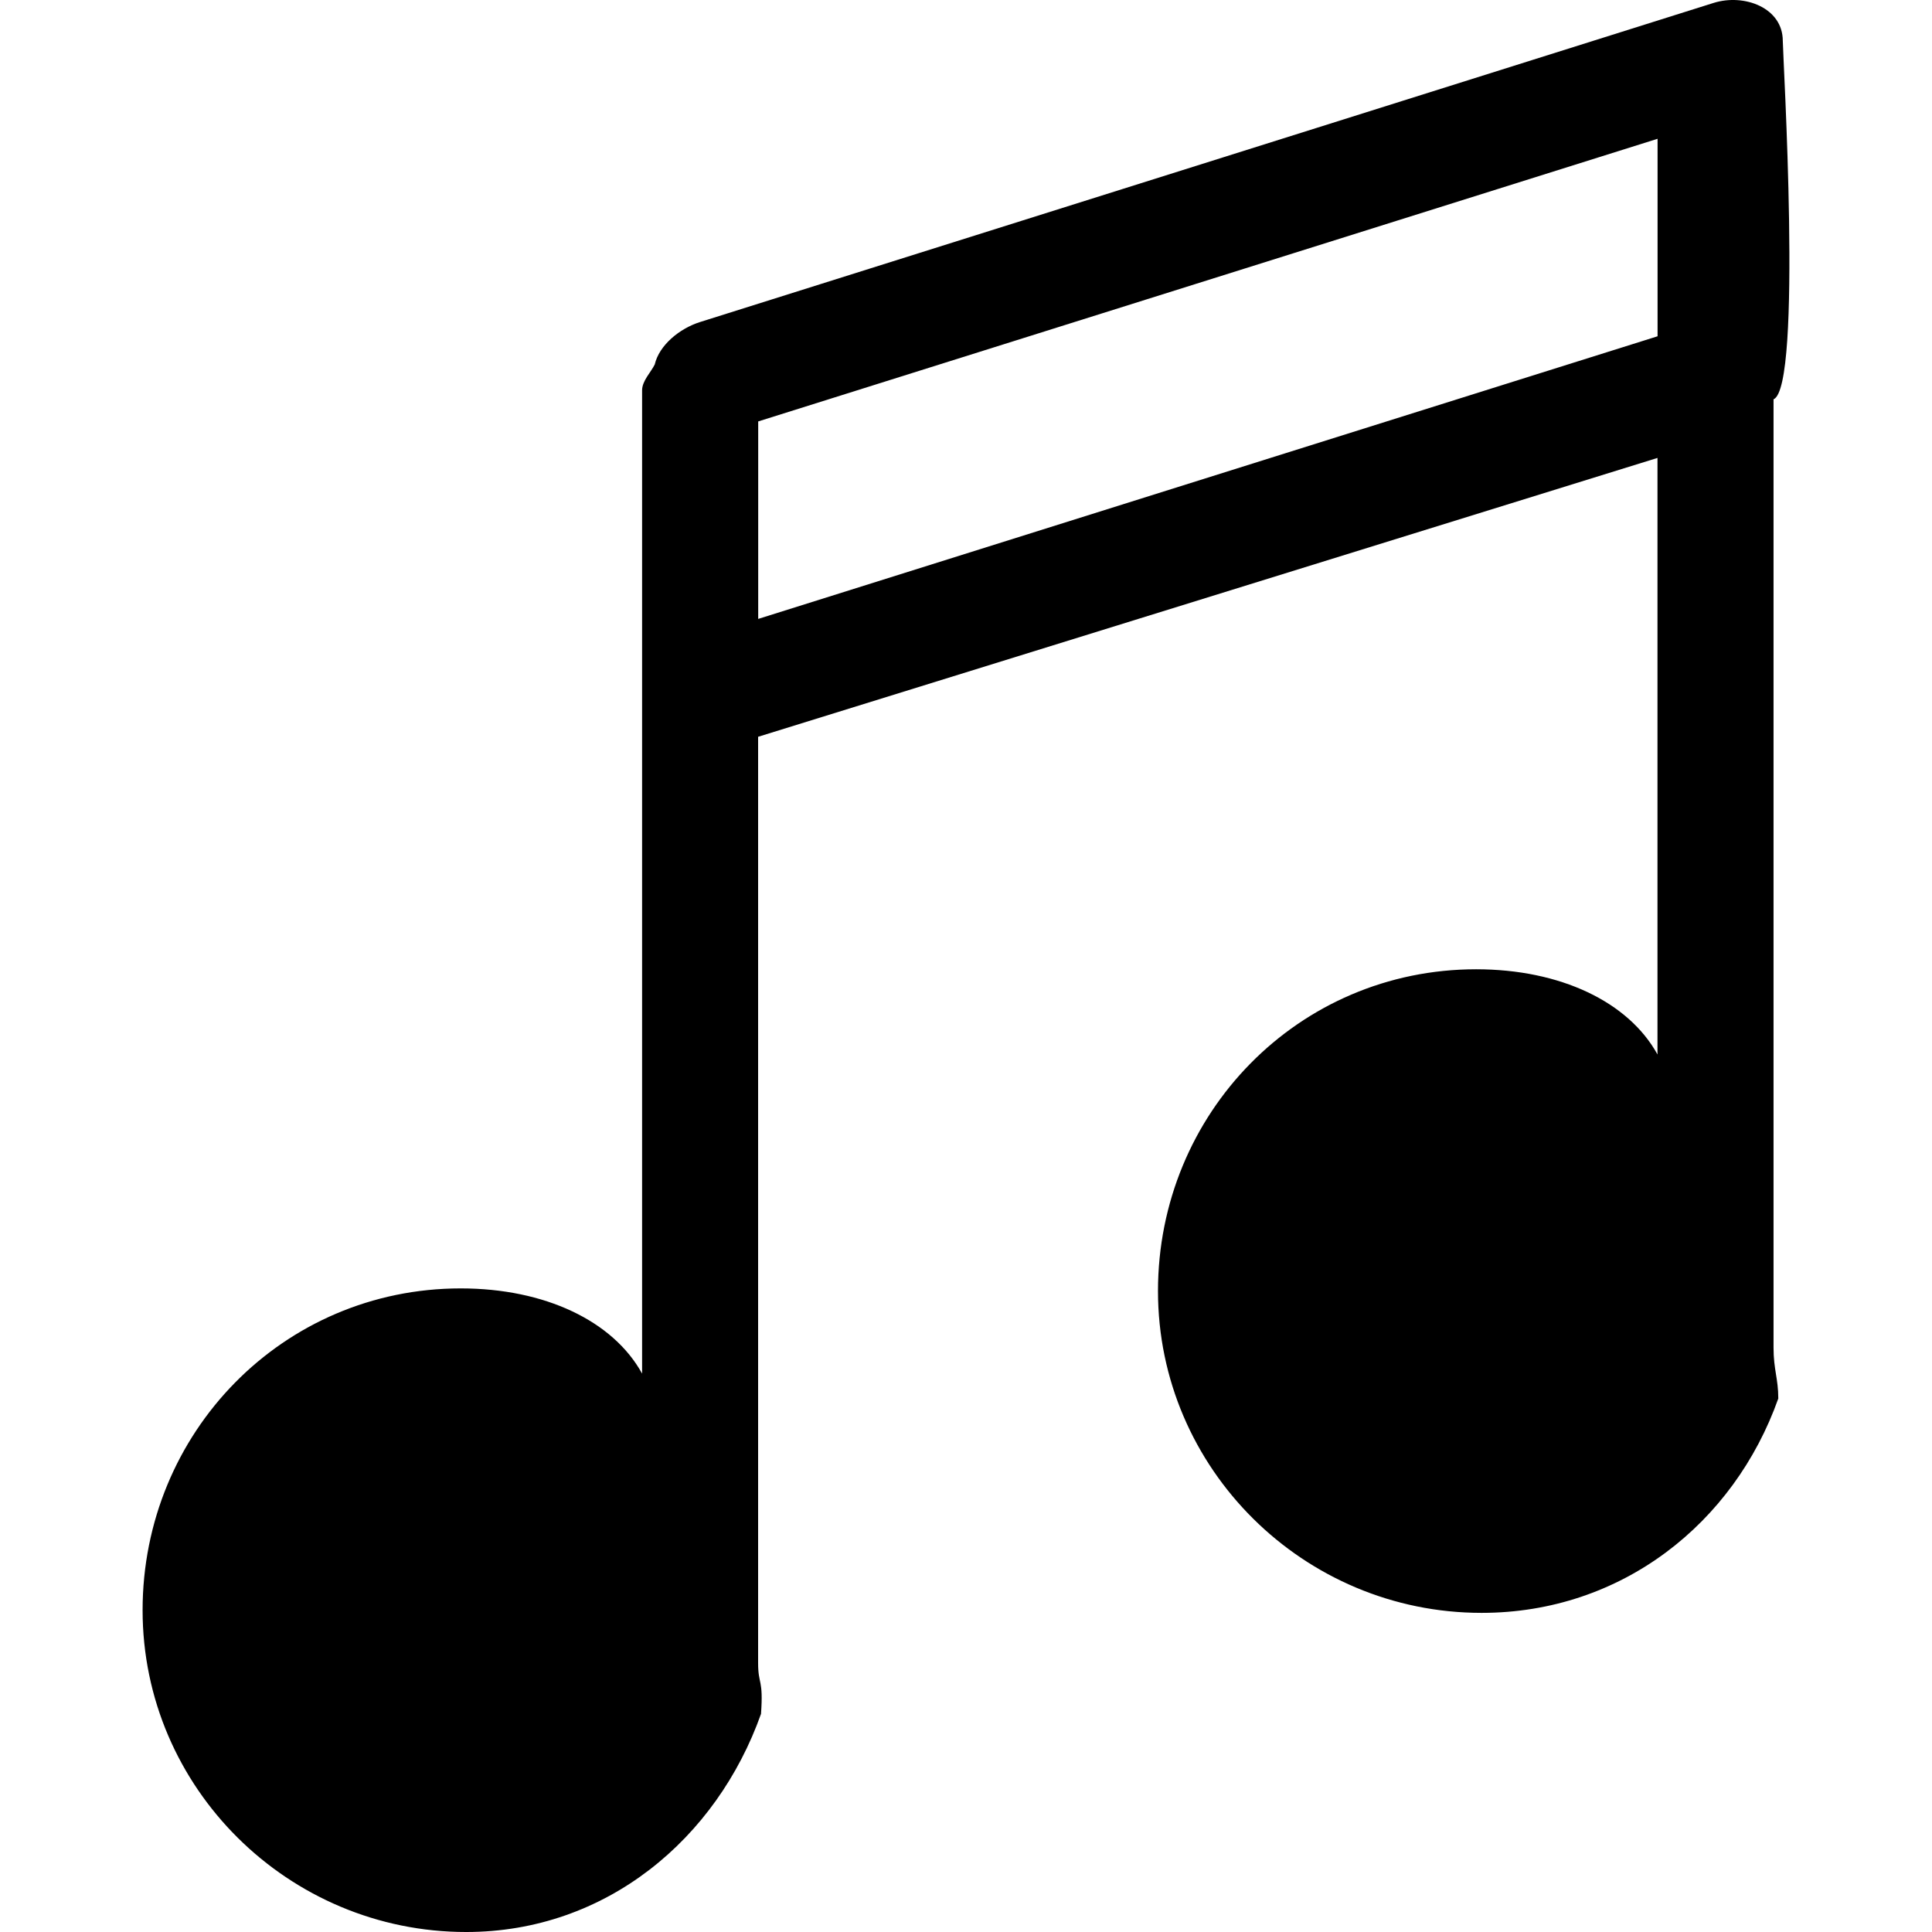 <?xml version="1.0" encoding="iso-8859-1"?>
<!-- Generator: Adobe Illustrator 19.1.0, SVG Export Plug-In . SVG Version: 6.00 Build 0)  -->
<svg version="1.1" id="Capa_1" xmlns="http://www.w3.org/2000/svg" xmlns:xlink="http://www.w3.org/1999/xlink" x="0px" y="0px"
	 viewBox="0 0 66.593 66.593" style="enable-background:new 0 0 66.593 66.593;" xml:space="preserve">
<g>
	<g>
		<path d="M61.45,1.409c0-1.145-1.332-1.638-2.383-1.309l-34.938,11c-0.702,0.221-1.407,0.795-1.562,1.465
			c-0.134,0.268-0.435,0.566-0.435,0.887v33.894c-1-1.817-3.354-2.937-6.25-2.937c-6.127,0-10.967,4.966-10.967,11.092
			c0,6.127,5.027,11.092,11.154,11.092c4.825,0,8.635-3.216,10.162-7.519c0.086-1.219-0.1-0.991-0.1-1.752V25.396l31-9.612v20.562
			c-1-1.817-3.354-2.937-6.25-2.937c-6.127,0-10.967,4.966-10.967,11.092c0,6.127,5.027,11.092,11.154,11.092
			c4.825,0,8.7-3.086,10.227-7.389c0-0.689-0.164-0.991-0.164-1.752V13.764C62.134,13.347,61.45,1.895,61.45,1.409z M26.134,21.333
			v-6.807l31-9.742v6.807L26.134,21.333z"/>
	</g>
</g>
<g>
</g>
<g>
</g>
<g>
</g>
<g>
</g>
<g>
</g>
<g>
</g>
<g>
</g>
<g>
</g>
<g>
</g>
<g>
</g>
<g>
</g>
<g>
</g>
<g>
</g>
<g>
</g>
<g>
</g>
</svg>
